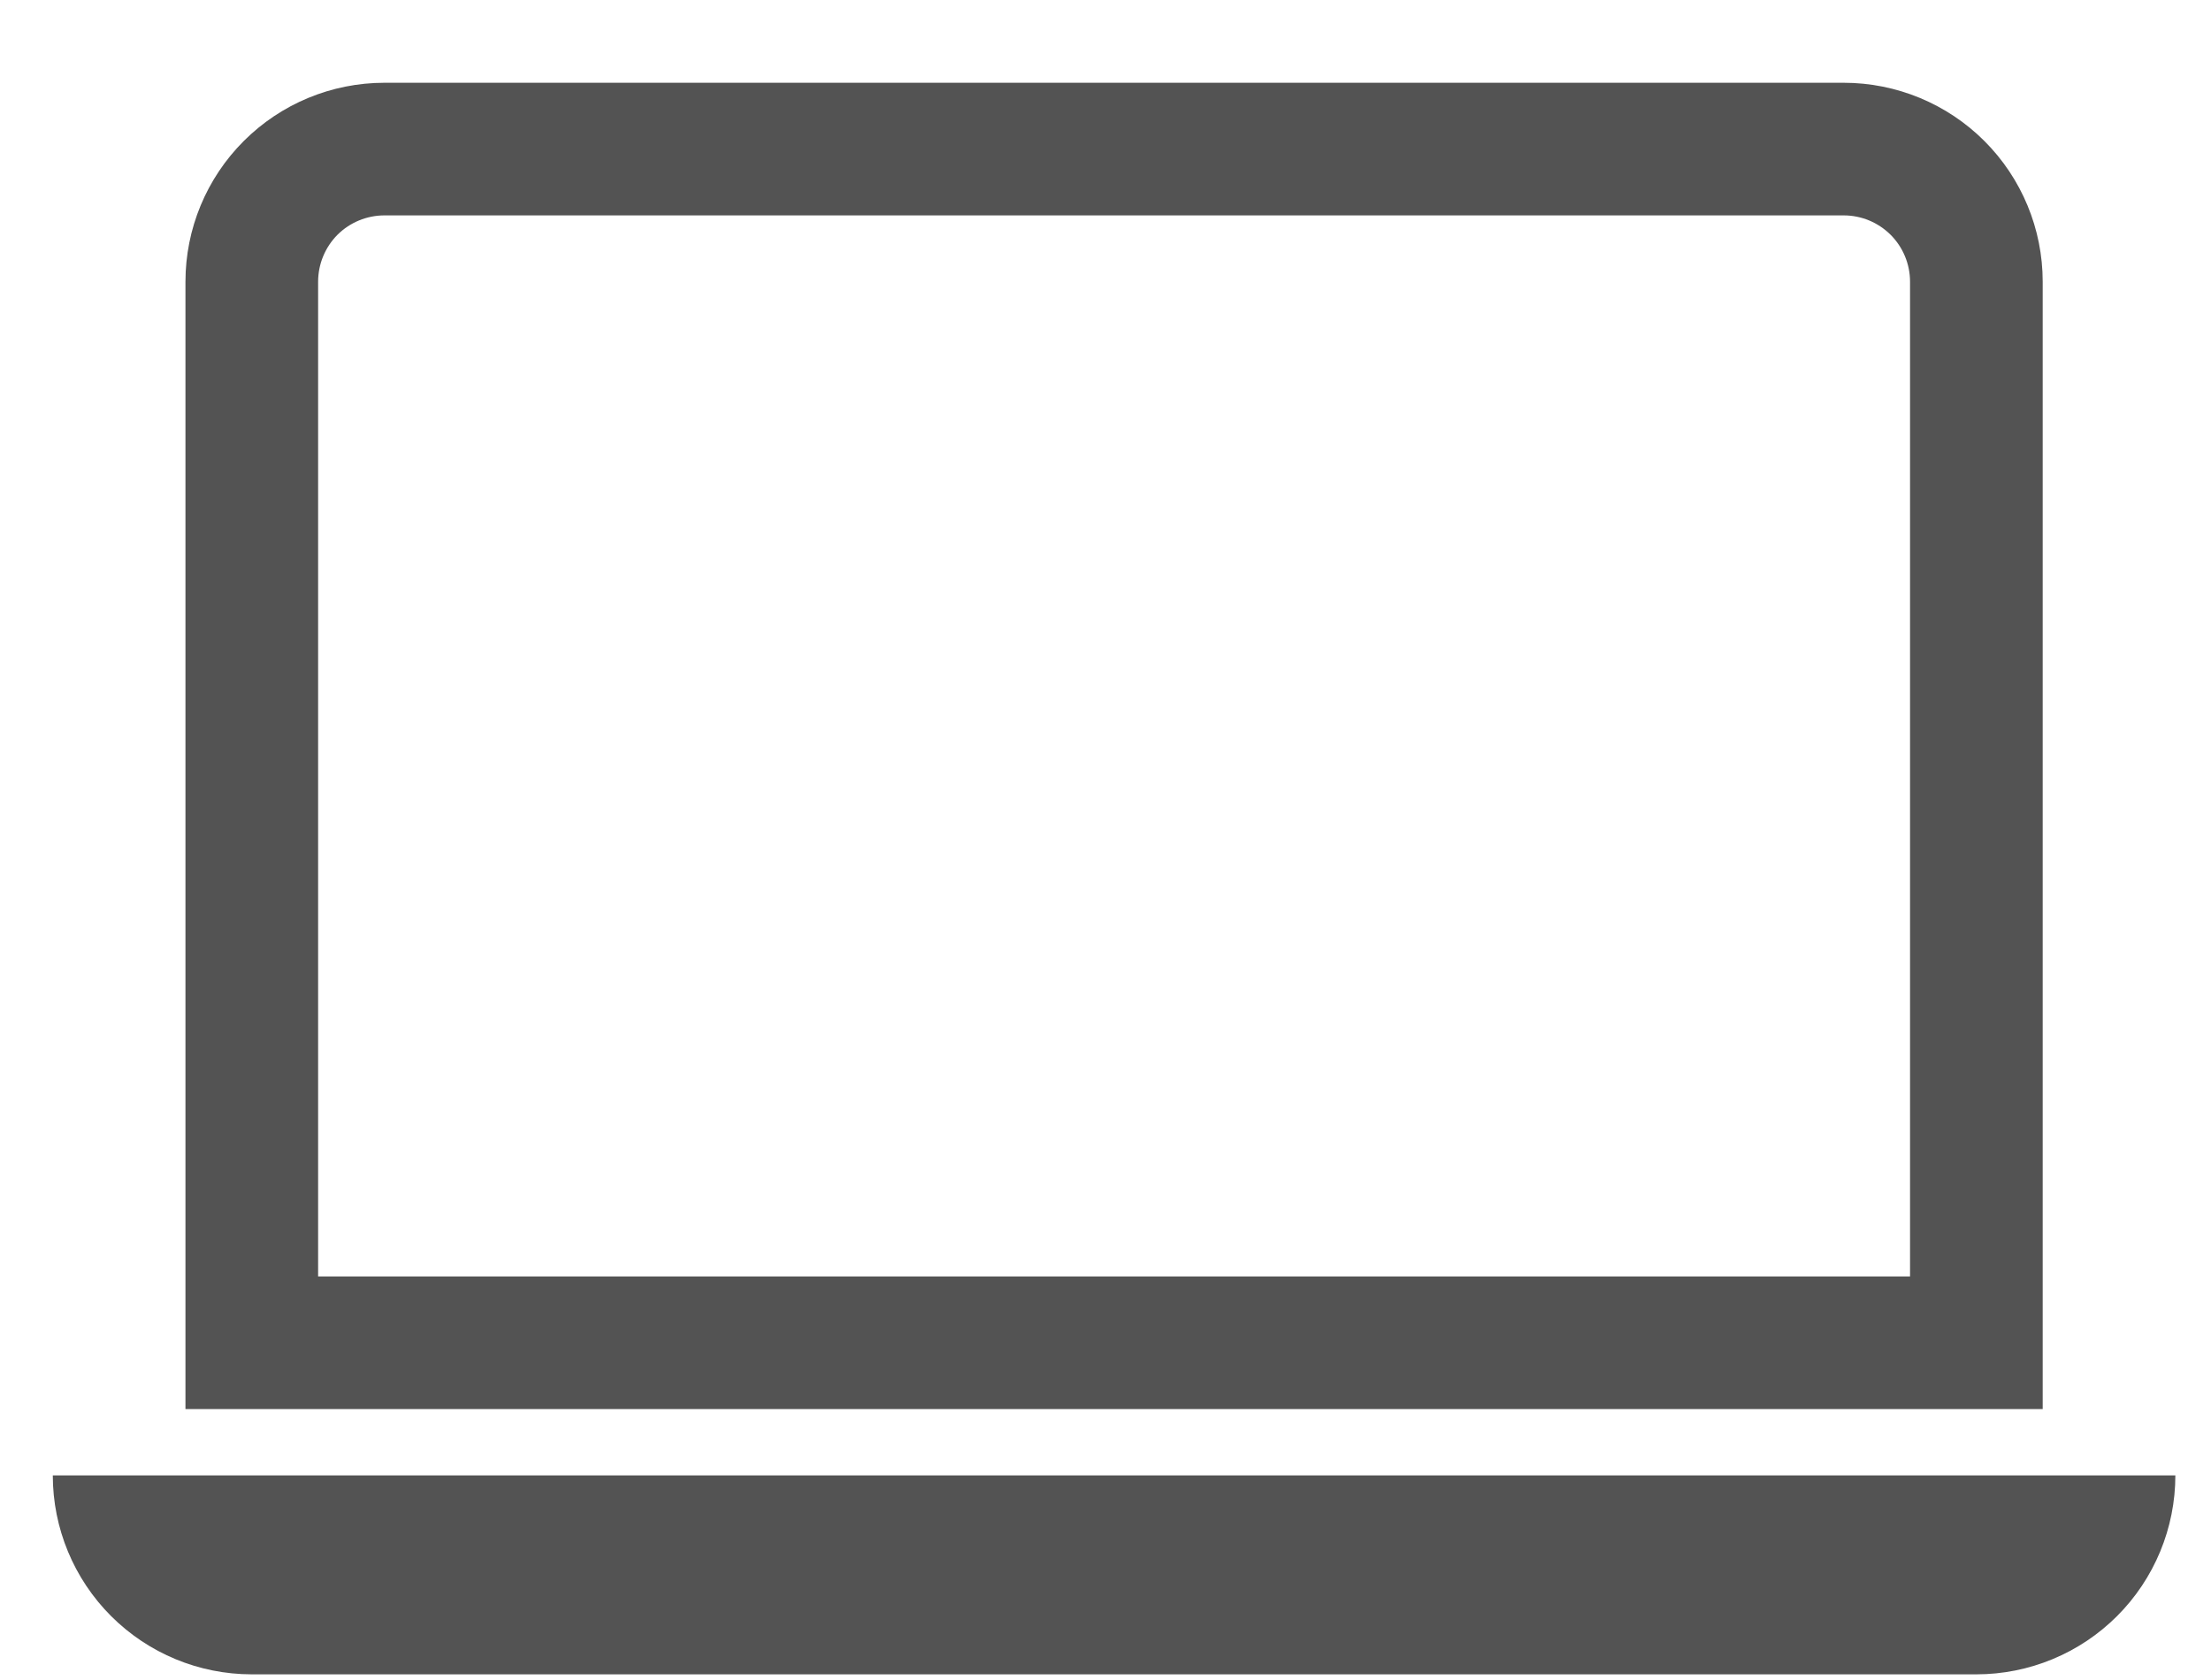 <svg width="25" height="19" viewBox="0 0 25 19" fill="none" xmlns="http://www.w3.org/2000/svg">
<path d="M20.847 2.436C21.046 2.436 21.236 2.515 21.377 2.655C21.518 2.796 21.597 2.987 21.597 3.186V14.436H3.597V3.186C3.597 2.987 3.676 2.796 3.816 2.655C3.957 2.515 4.148 2.436 4.347 2.436H20.847ZM4.347 0.936C3.75 0.936 3.178 1.173 2.756 1.595C2.334 2.017 2.097 2.589 2.097 3.186V15.936H23.097V3.186C23.097 2.589 22.86 2.017 22.438 1.595C22.016 1.173 21.443 0.936 20.847 0.936H4.347ZM0.597 16.686H24.597C24.597 17.282 24.36 17.855 23.938 18.277C23.516 18.699 22.943 18.936 22.347 18.936H2.847C2.25 18.936 1.678 18.699 1.256 18.277C0.834 17.855 0.597 17.282 0.597 16.686Z" fill="#535353"/>
</svg>
